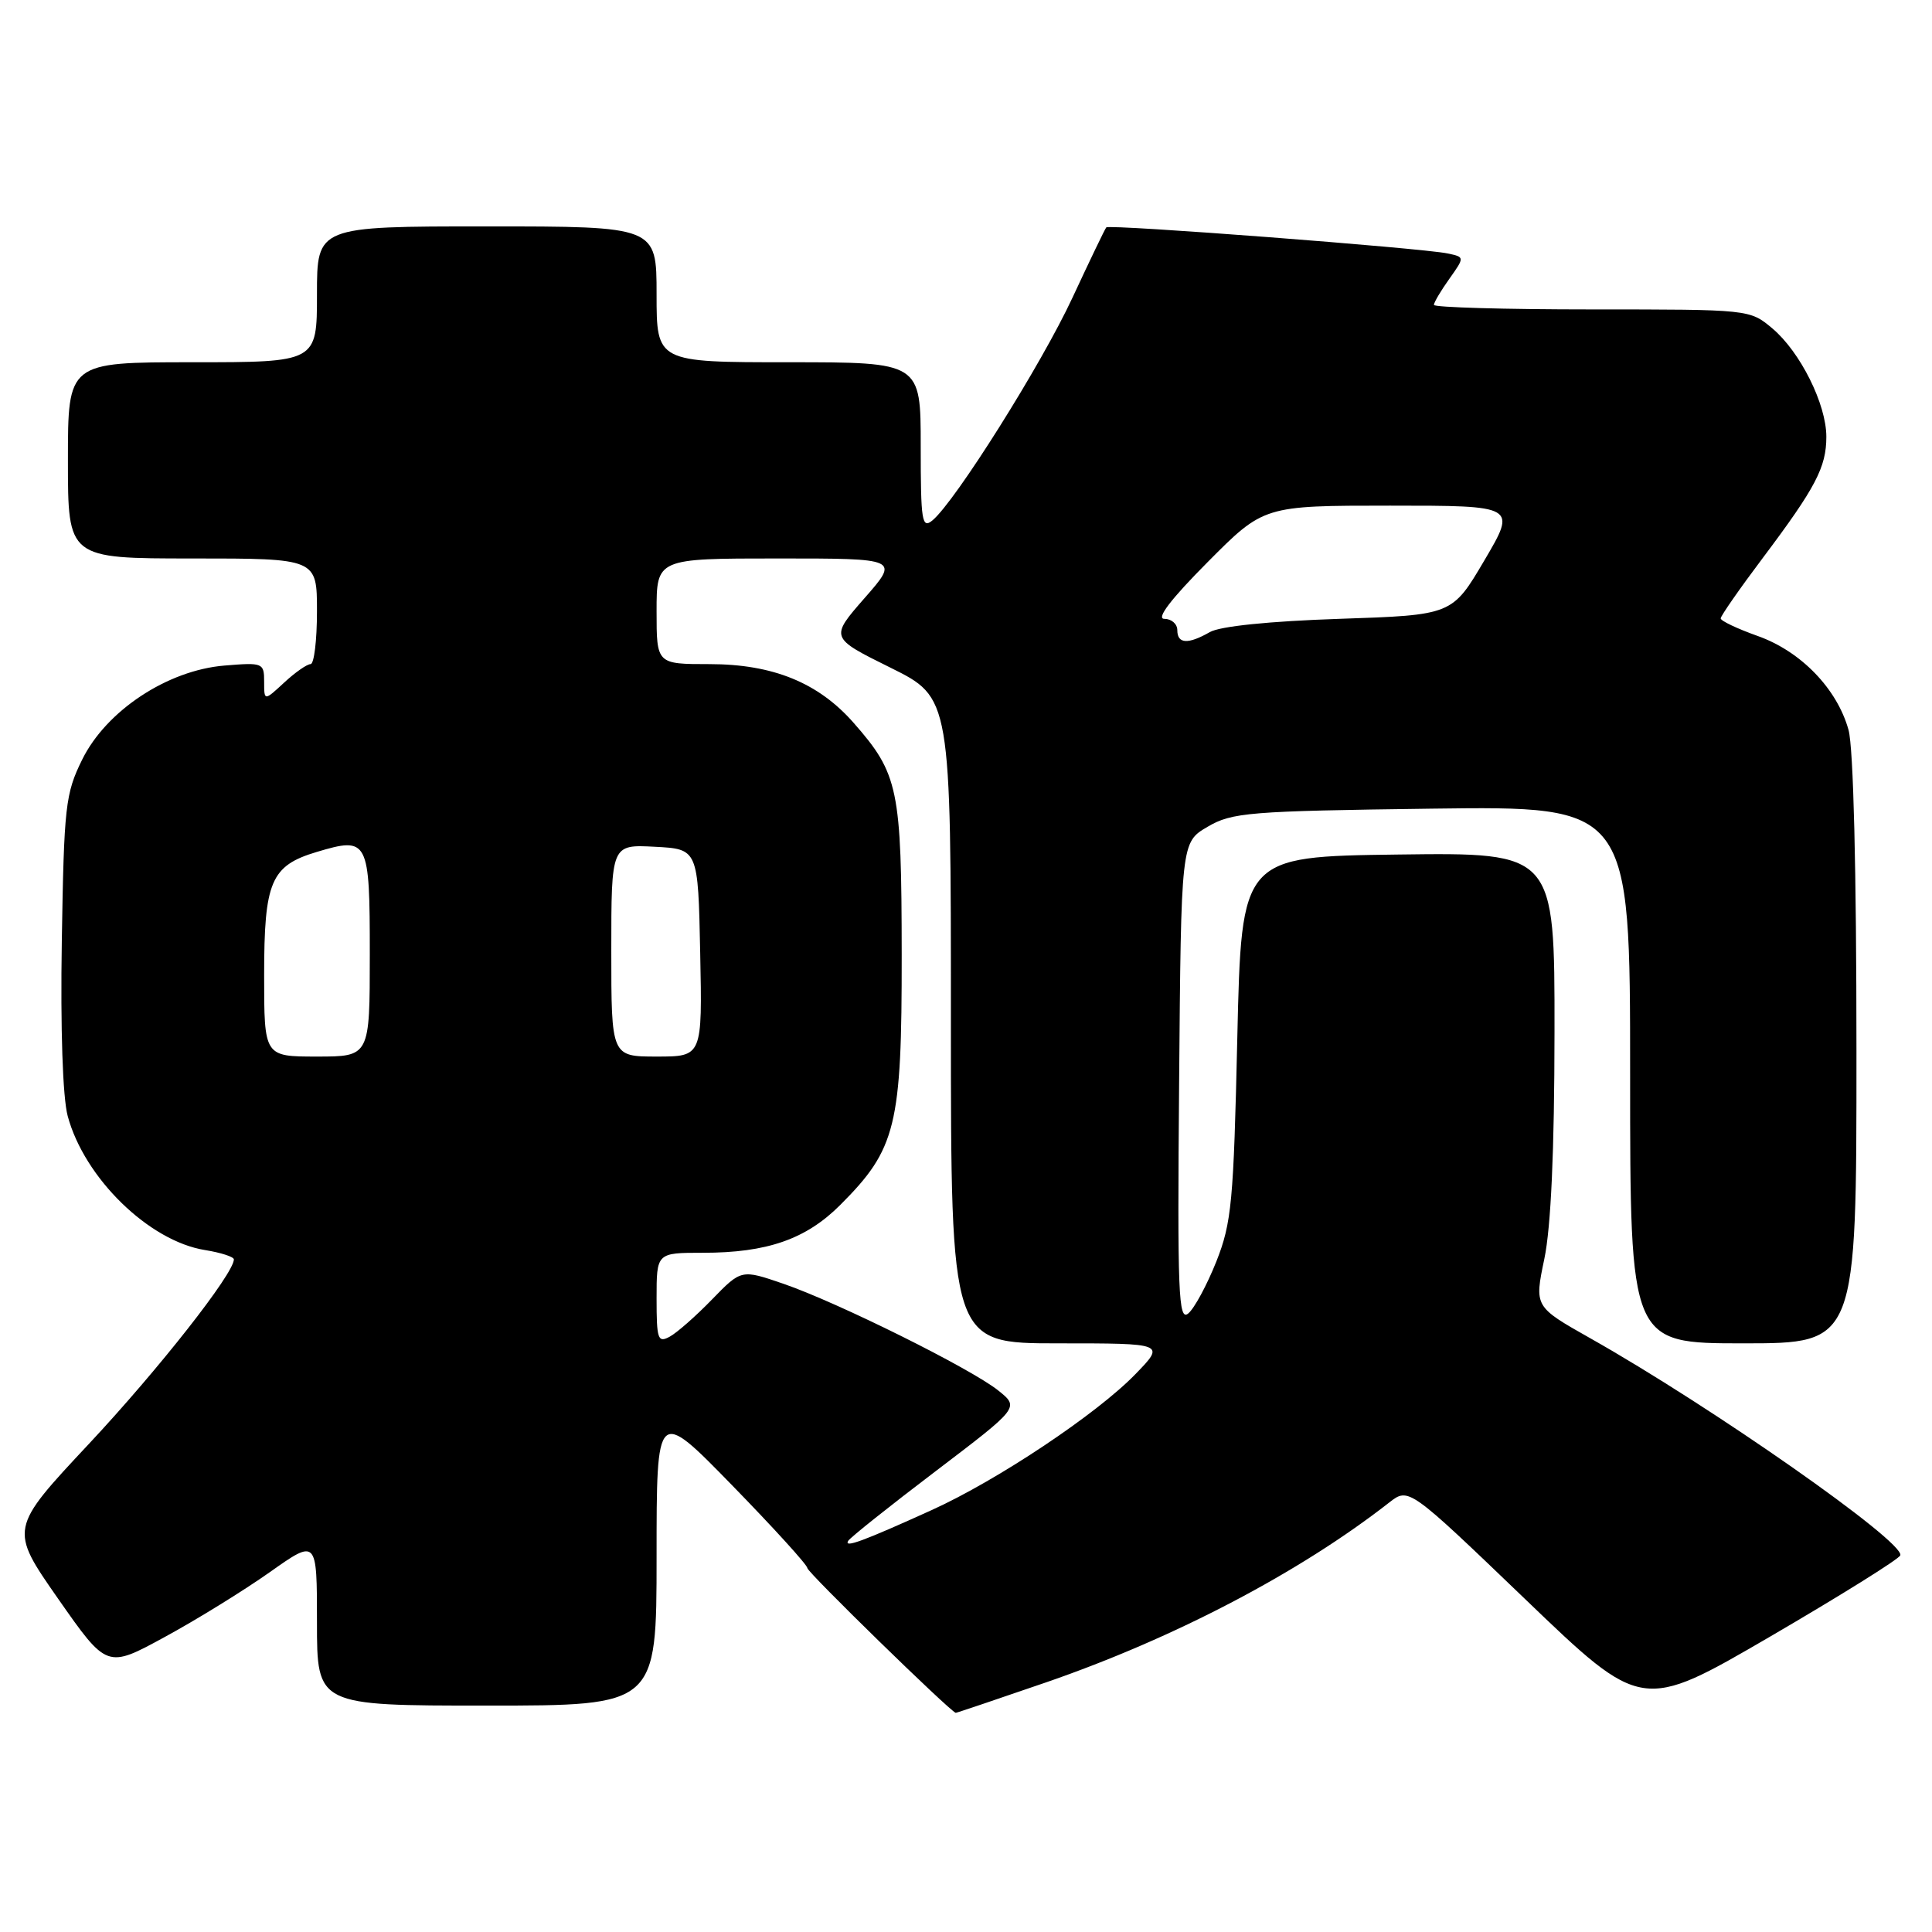 <?xml version="1.0" encoding="UTF-8" standalone="no"?>
<!DOCTYPE svg PUBLIC "-//W3C//DTD SVG 1.1//EN" "http://www.w3.org/Graphics/SVG/1.1/DTD/svg11.dtd" >
<svg xmlns="http://www.w3.org/2000/svg" xmlns:xlink="http://www.w3.org/1999/xlink" version="1.1" viewBox="0 0 256 256">
 <g >
 <path fill="currentColor"
d=" M 138.62 222.92 C 155.63 217.05 172.23 208.35 184.08 199.09 C 186.66 197.08 186.66 197.08 202.11 211.91 C 217.56 226.75 217.56 226.75 234.53 216.87 C 243.86 211.43 251.64 206.58 251.80 206.09 C 252.40 204.32 226.79 186.39 210.71 177.32 C 203.31 173.14 203.31 173.14 204.63 166.82 C 205.51 162.62 205.97 152.53 205.98 136.73 C 206.00 112.96 206.00 112.96 185.25 113.23 C 164.50 113.50 164.50 113.50 163.95 137.50 C 163.46 159.26 163.20 162.03 161.17 167.16 C 159.93 170.27 158.26 173.37 157.45 174.04 C 156.15 175.12 156.00 171.41 156.24 143.44 C 156.50 111.61 156.50 111.61 160.00 109.56 C 163.24 107.65 165.42 107.47 189.75 107.15 C 216.00 106.81 216.00 106.81 216.00 142.40 C 216.00 178.00 216.00 178.00 231.00 178.00 C 246.00 178.00 246.00 178.00 245.99 139.25 C 245.99 115.30 245.59 99.06 244.94 96.72 C 243.43 91.27 238.63 86.30 232.90 84.27 C 230.21 83.31 228.00 82.27 228.00 81.94 C 228.00 81.62 230.51 78.01 233.58 73.93 C 240.59 64.60 242.00 61.91 242.00 57.87 C 242.00 53.56 238.55 46.64 234.85 43.52 C 231.85 41.00 231.83 41.00 210.92 41.00 C 199.42 41.00 190.00 40.73 190.00 40.40 C 190.00 40.08 190.92 38.52 192.05 36.94 C 194.09 34.06 194.09 34.06 191.80 33.58 C 188.33 32.86 146.96 29.69 146.59 30.13 C 146.41 30.33 144.40 34.52 142.11 39.44 C 138.00 48.29 126.58 66.44 123.56 68.95 C 122.16 70.11 122.00 69.09 122.00 59.12 C 122.00 48.00 122.00 48.00 104.50 48.00 C 87.00 48.00 87.00 48.00 87.00 39.00 C 87.00 30.00 87.00 30.00 64.50 30.00 C 42.00 30.00 42.00 30.00 42.00 39.00 C 42.00 48.00 42.00 48.00 25.50 48.00 C 9.00 48.00 9.00 48.00 9.00 61.00 C 9.00 74.00 9.00 74.00 25.50 74.00 C 42.00 74.00 42.00 74.00 42.00 81.00 C 42.00 84.85 41.62 88.00 41.15 88.00 C 40.68 88.00 39.10 89.10 37.65 90.45 C 35.00 92.90 35.00 92.90 35.00 90.33 C 35.00 87.83 34.84 87.77 29.75 88.19 C 22.19 88.81 14.08 94.17 10.89 100.65 C 8.66 105.17 8.48 106.82 8.19 124.68 C 8.00 136.35 8.31 145.43 8.97 147.88 C 11.18 156.10 19.75 164.46 27.17 165.64 C 29.28 165.98 31.00 166.54 30.99 166.88 C 30.98 168.77 21.02 181.44 11.82 191.28 C 1.24 202.58 1.24 202.58 7.70 211.84 C 14.17 221.09 14.17 221.09 21.83 216.91 C 26.05 214.62 32.31 210.75 35.75 208.32 C 42.00 203.90 42.00 203.90 42.00 214.95 C 42.00 226.00 42.00 226.00 64.50 226.00 C 87.00 226.00 87.00 226.00 87.00 206.27 C 87.00 186.55 87.00 186.55 97.00 196.80 C 102.50 202.44 106.99 207.38 106.98 207.78 C 106.96 208.31 125.83 226.73 126.64 226.96 C 126.72 226.98 132.11 225.16 138.62 222.92 Z  M 112.39 204.17 C 112.67 203.72 117.89 199.56 123.99 194.93 C 135.08 186.50 135.08 186.50 132.29 184.26 C 128.68 181.36 111.03 172.59 103.82 170.11 C 98.23 168.19 98.23 168.19 94.36 172.17 C 92.24 174.36 89.71 176.59 88.75 177.11 C 87.17 177.98 87.00 177.48 87.00 172.04 C 87.00 166.00 87.00 166.00 93.13 166.00 C 101.64 166.00 106.79 164.21 111.33 159.67 C 118.76 152.24 119.50 149.21 119.48 126.50 C 119.46 104.51 119.06 102.55 113.11 95.78 C 108.44 90.46 102.41 88.00 94.01 88.00 C 87.00 88.00 87.00 88.00 87.00 81.00 C 87.00 74.00 87.00 74.00 103.08 74.00 C 119.16 74.00 119.16 74.00 114.56 79.25 C 109.97 84.50 109.97 84.50 117.99 88.47 C 126.00 92.44 126.00 92.44 126.00 135.22 C 126.00 178.00 126.00 178.00 140.20 178.00 C 154.41 178.00 154.41 178.00 150.45 182.08 C 145.35 187.35 132.16 196.15 123.44 200.10 C 114.40 204.20 111.78 205.17 112.39 204.17 Z  M 35.00 129.22 C 35.00 116.80 35.89 114.71 41.96 112.89 C 48.81 110.84 49.00 111.22 49.00 126.47 C 49.00 140.00 49.00 140.00 42.00 140.00 C 35.00 140.00 35.00 140.00 35.00 129.22 Z  M 81.00 125.95 C 81.00 111.90 81.00 111.90 86.75 112.20 C 92.50 112.50 92.50 112.50 92.78 126.25 C 93.06 140.00 93.06 140.00 87.03 140.00 C 81.00 140.00 81.00 140.00 81.00 125.95 Z  M 156.00 83.50 C 156.00 82.67 155.22 82.00 154.28 82.00 C 153.15 82.00 155.14 79.39 160.00 74.50 C 167.45 67.00 167.45 67.00 184.20 67.00 C 200.96 67.00 200.96 67.00 196.69 74.25 C 192.42 81.50 192.42 81.50 177.46 82.00 C 168.21 82.31 161.67 82.98 160.32 83.75 C 157.42 85.41 156.00 85.33 156.00 83.50 Z "/>
</g>
</svg>